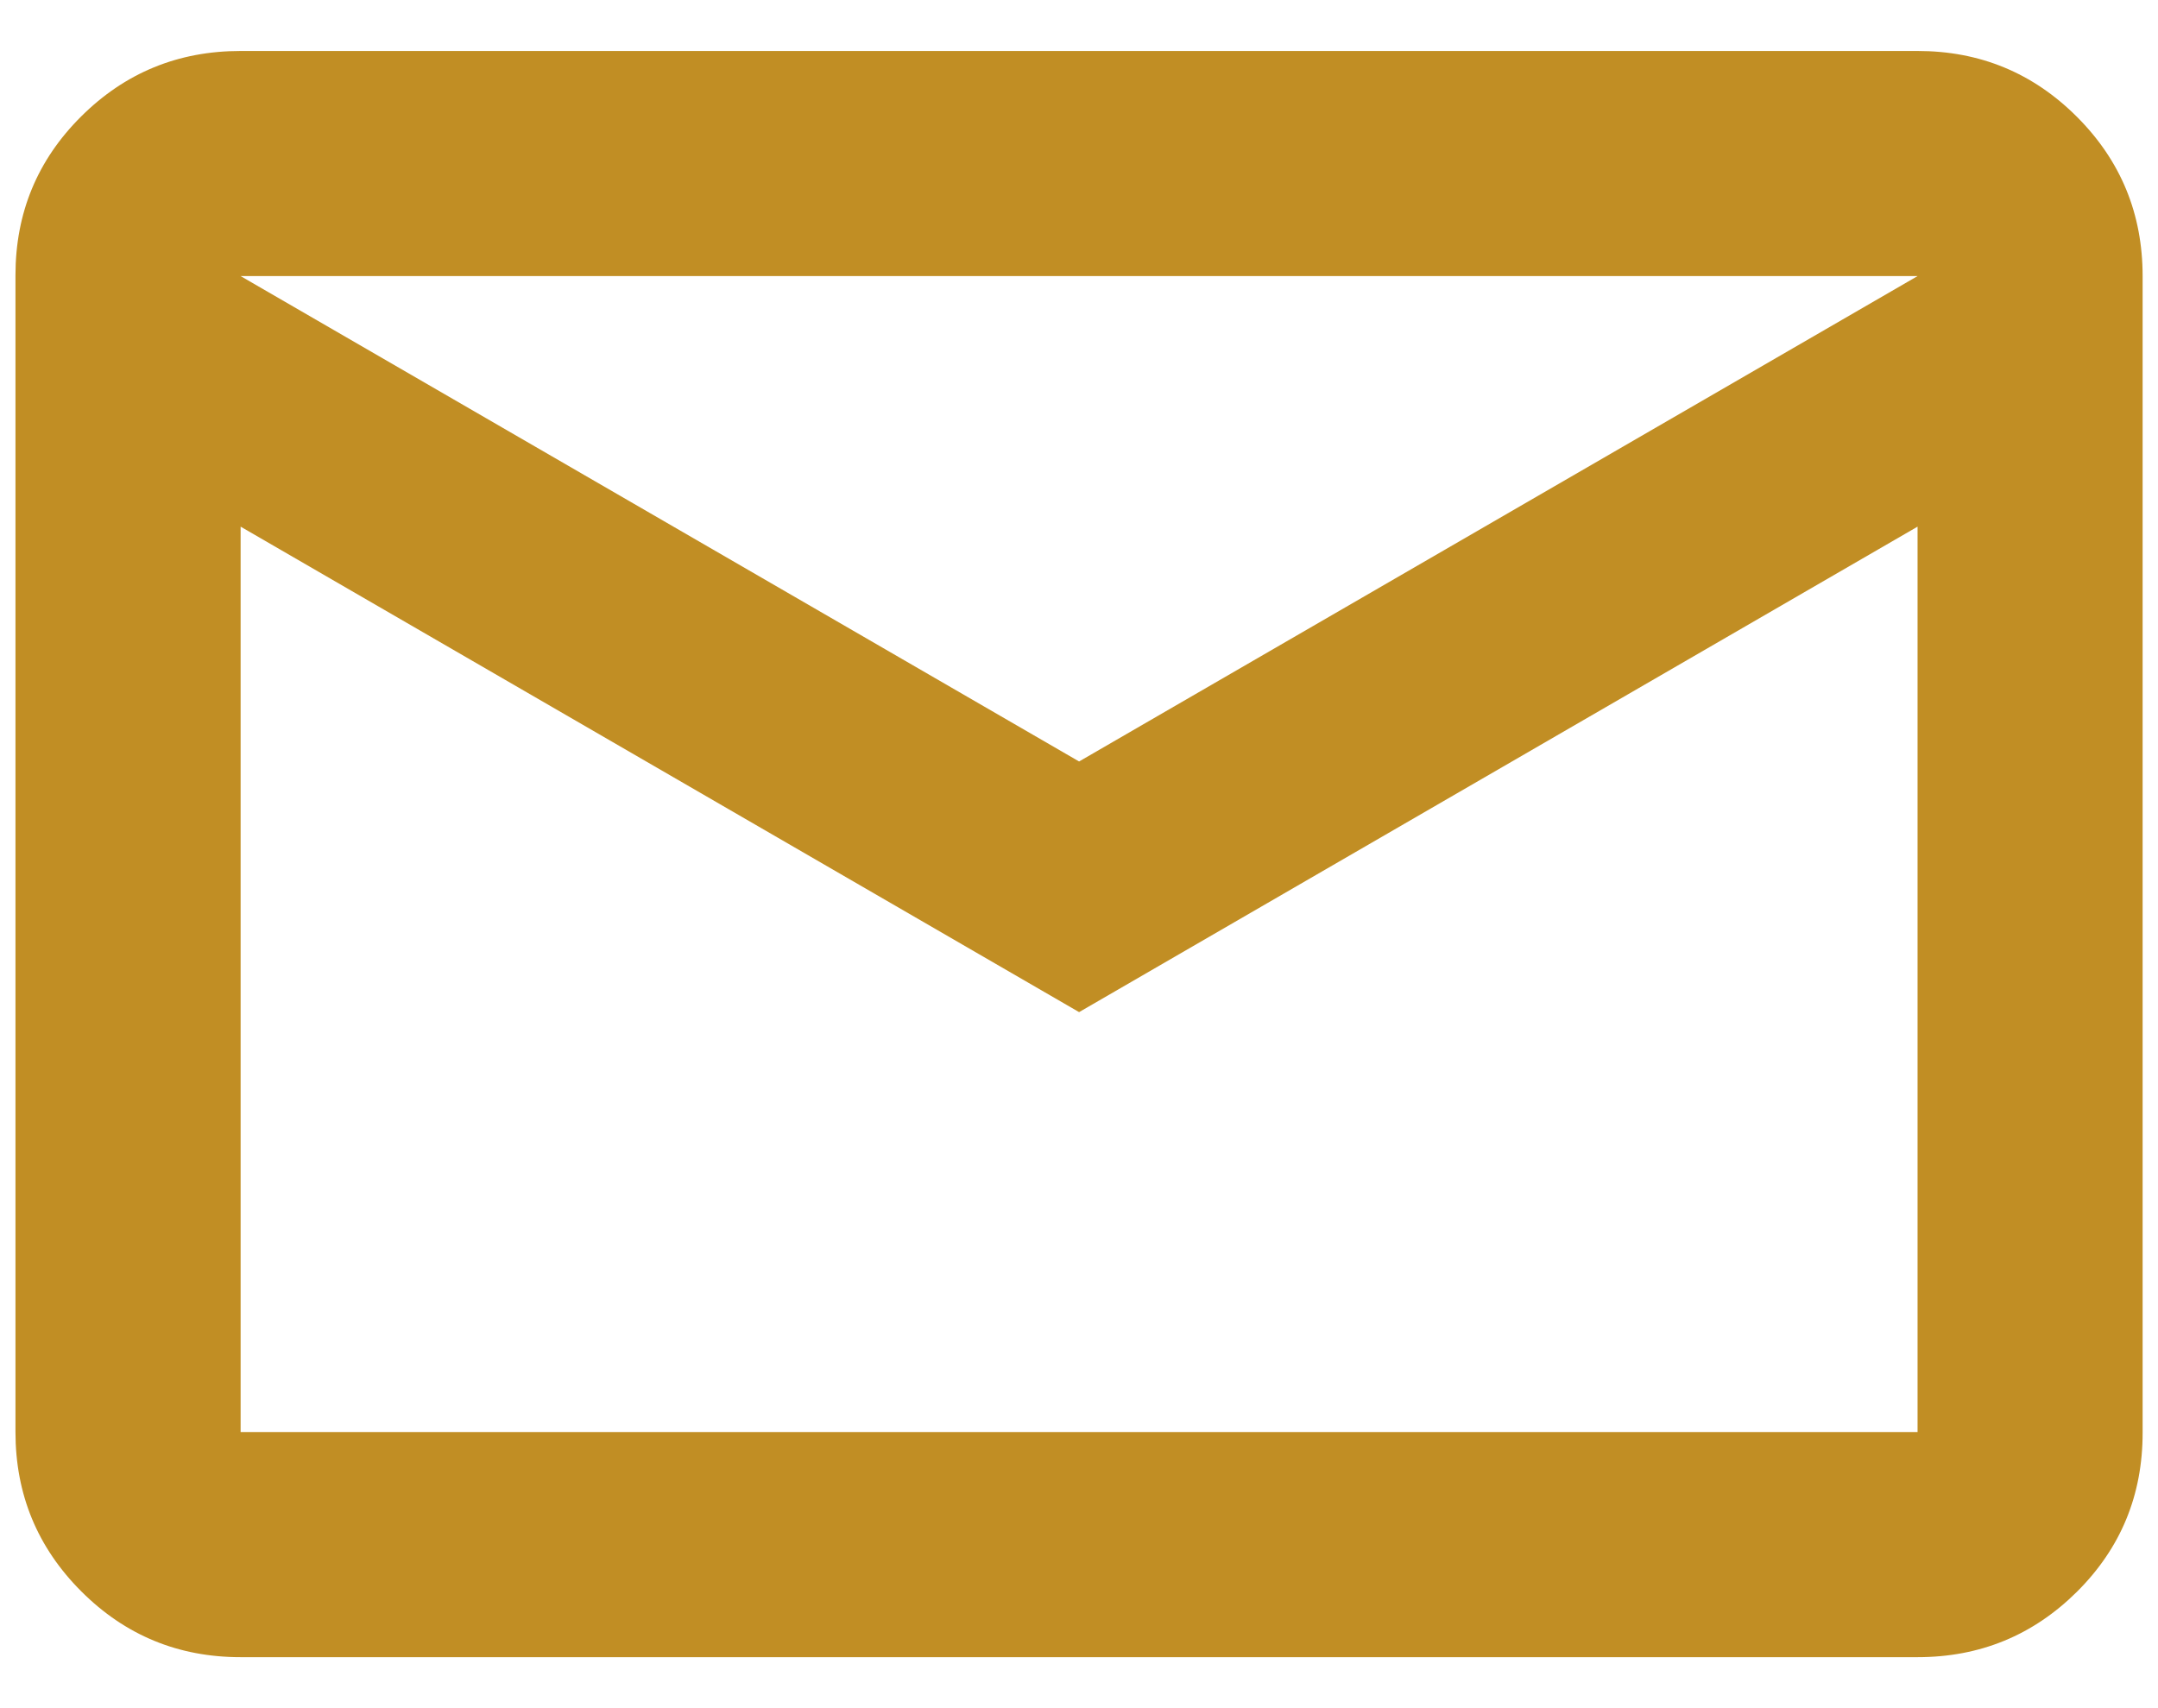 <svg width="24" height="19" viewBox="0 0 24 19" fill="none" xmlns="http://www.w3.org/2000/svg">
<path d="M2.676 18.433C1.982 18.433 1.392 18.189 0.904 17.701C0.416 17.213 0.172 16.622 0.172 15.928V3.062C0.172 2.368 0.416 1.779 0.904 1.294C1.392 0.809 1.982 0.567 2.676 0.567H21.326C22.019 0.567 22.61 0.811 23.098 1.299C23.586 1.787 23.829 2.378 23.829 3.072V15.938C23.829 16.631 23.586 17.221 23.098 17.706C22.61 18.19 22.019 18.433 21.326 18.433H2.676ZM12.001 11.258L2.676 5.858V15.929H21.326V5.858L12.001 11.258ZM12.001 8.47L21.326 3.071H2.676L12.001 8.47ZM2.676 5.858V3.071V15.929V5.858Z" fill="#C18E24"/>
</svg>
